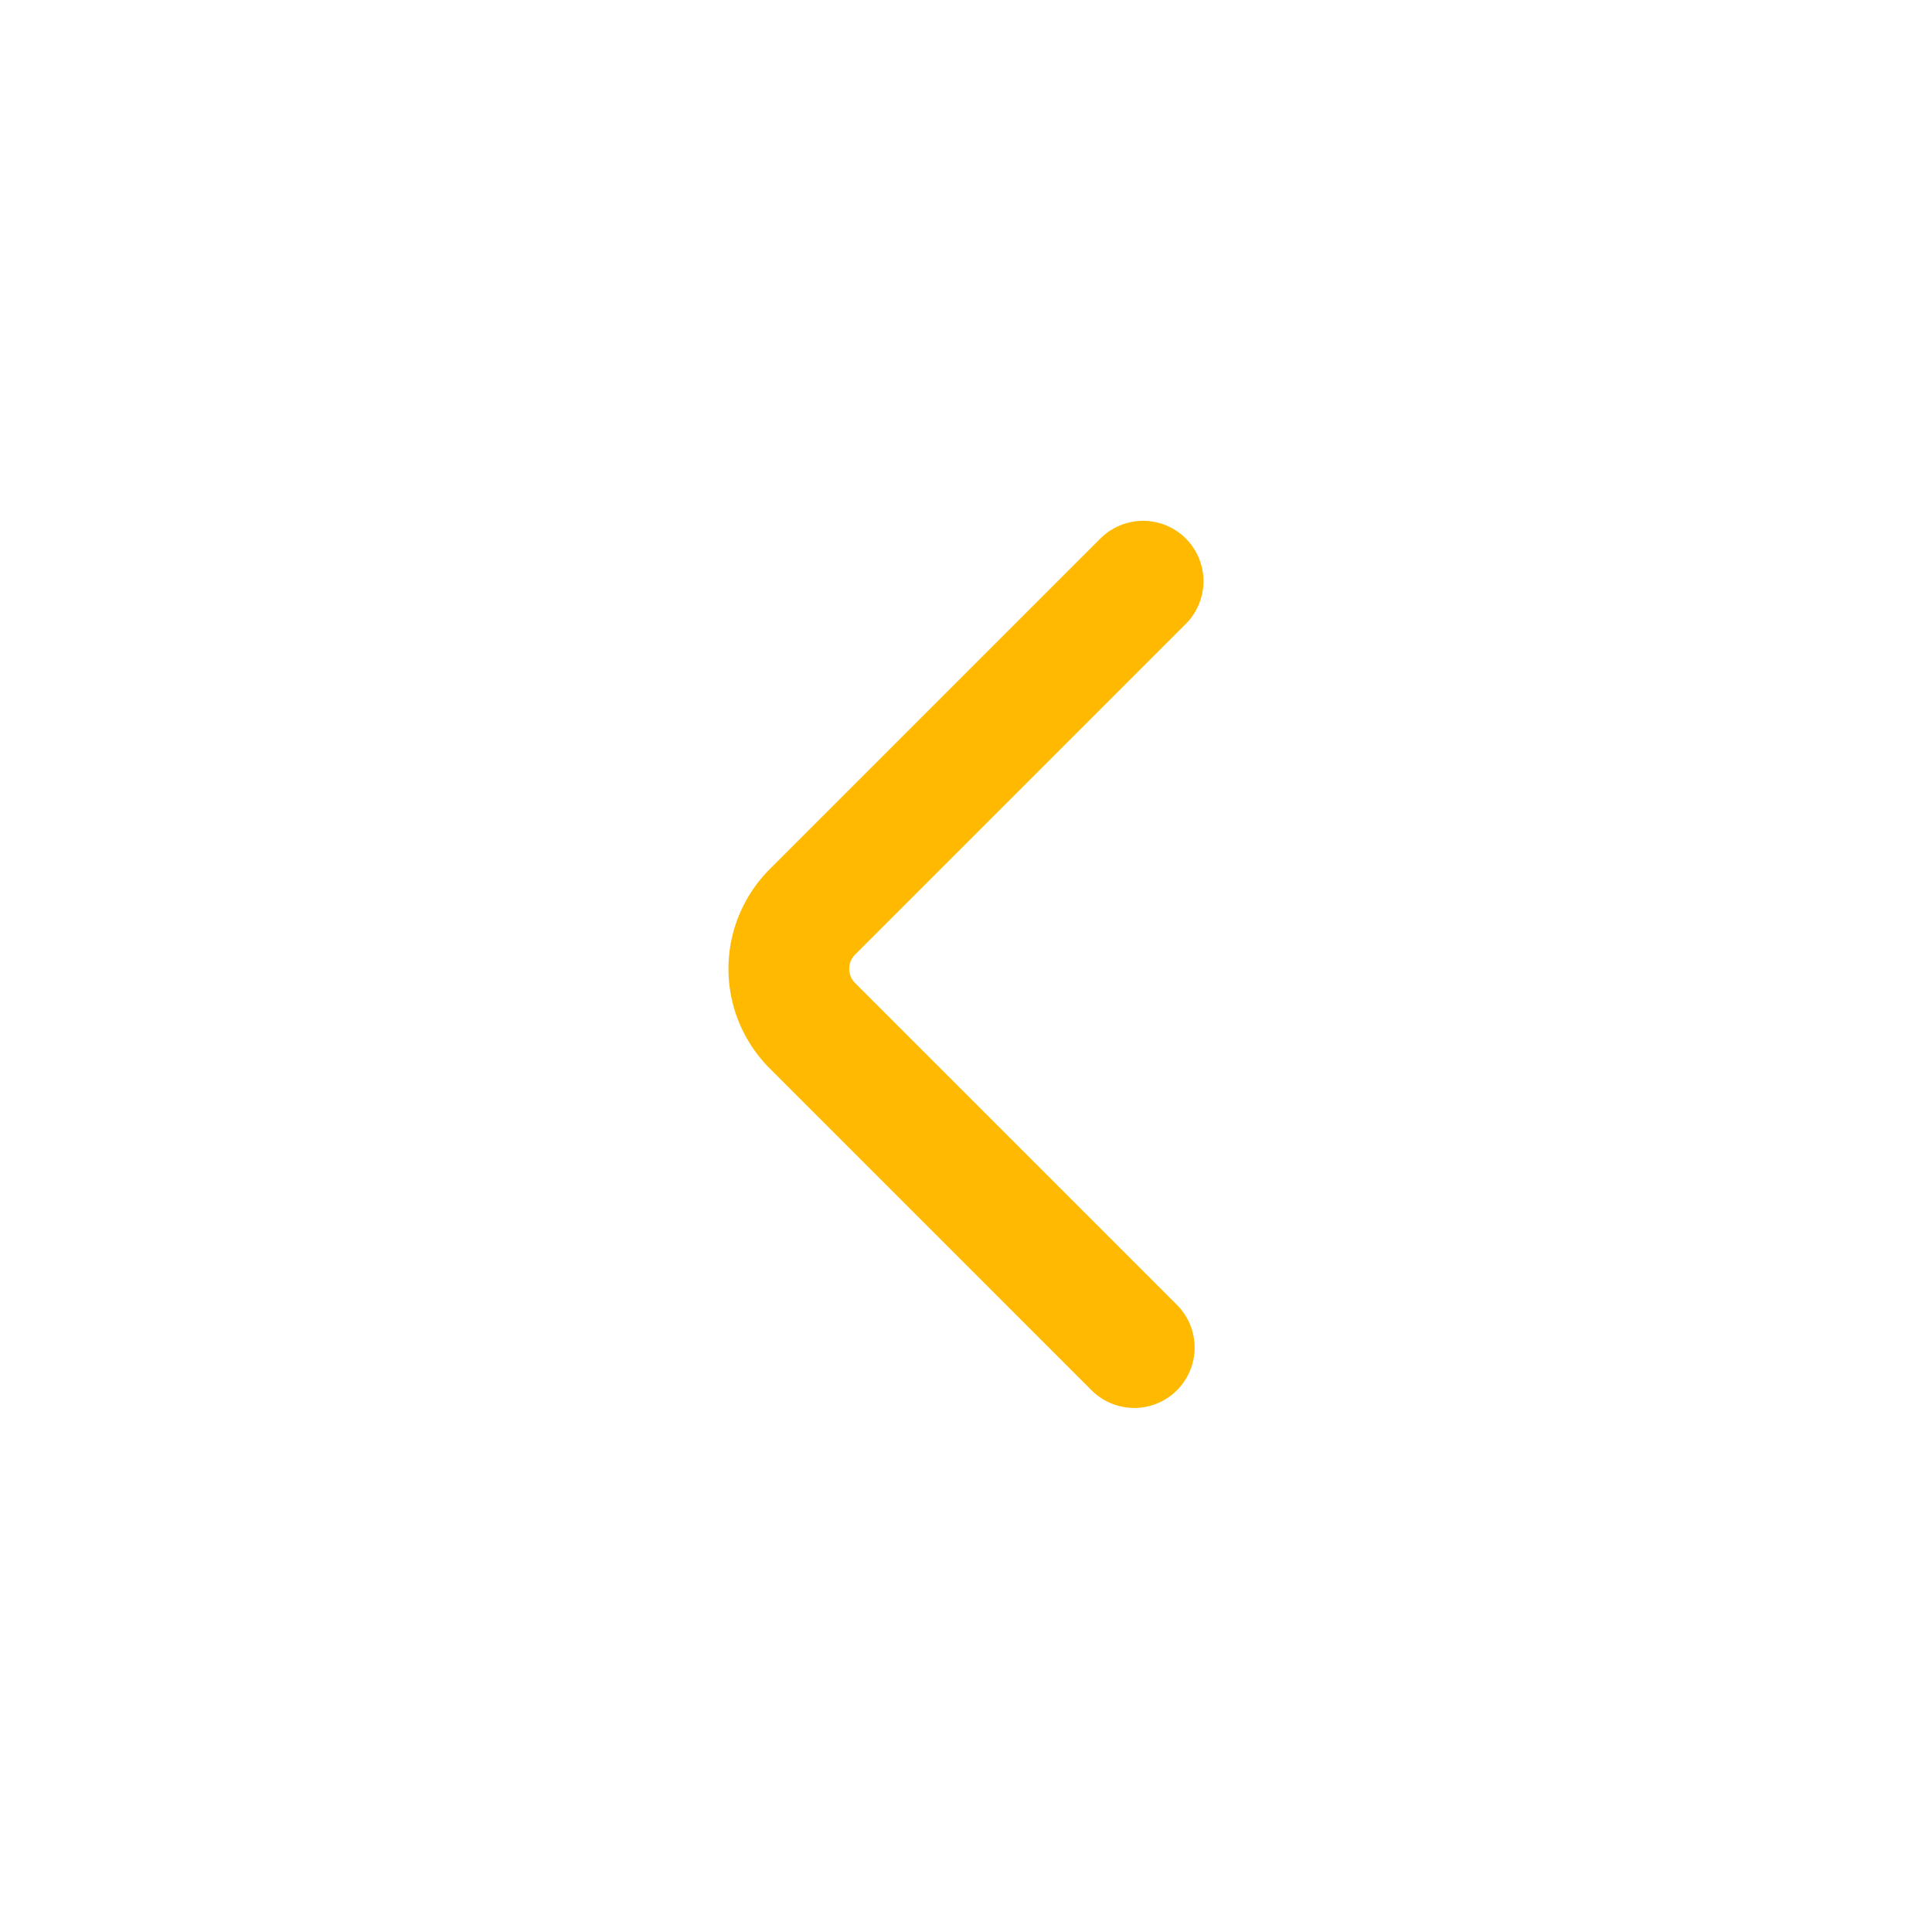 <!DOCTYPE svg PUBLIC "-//W3C//DTD SVG 1.1//EN" "http://www.w3.org/Graphics/SVG/1.1/DTD/svg11.dtd">
<!-- Uploaded to: SVG Repo, www.svgrepo.com, Transformed by: SVG Repo Mixer Tools -->
<svg width="64px" height="64px" viewBox="0 0 24 24" xmlns="http://www.w3.org/2000/svg" fill="#000000">
<g id="SVGRepo_bgCarrier" stroke-width="0"/>
<g id="SVGRepo_tracerCarrier" stroke-linecap="round" stroke-linejoin="round"/>
<g id="SVGRepo_iconCarrier"> <defs> <style>.cls-1{fill:none;stroke:#FFB900;stroke-linecap:round;stroke-linejoin:bevel;stroke-width:1.5px;}</style> </defs> <g id="ic-chevron-left"> <path class="cls-1" d="M14.2,7.22l-4.11,4.11a1,1,0,0,0,0,1.41l4,4"/> </g> </g>
</svg>
